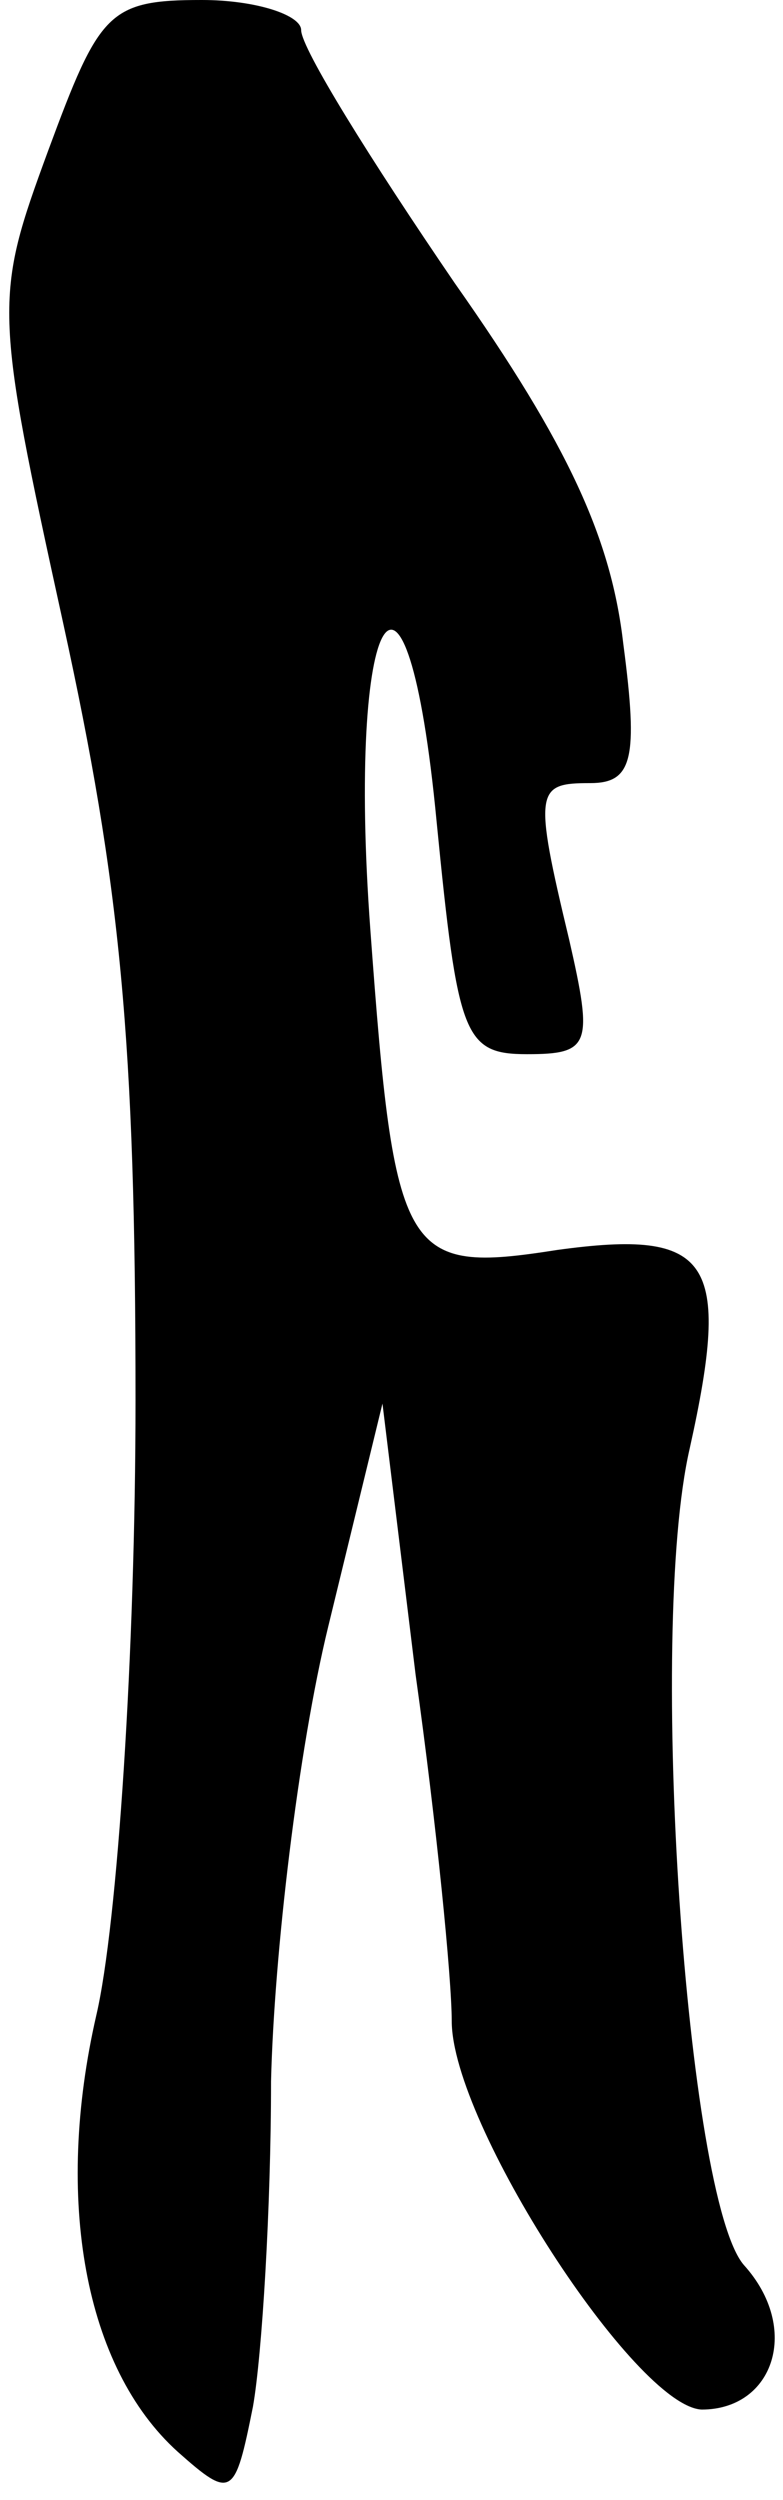 <?xml version="1.0" standalone="no"?>
<!DOCTYPE svg PUBLIC "-//W3C//DTD SVG 20010904//EN"
 "http://www.w3.org/TR/2001/REC-SVG-20010904/DTD/svg10.dtd">
<svg version="1.0" xmlns="http://www.w3.org/2000/svg"
 width="26pt" height="83pt" viewBox="0 0 26 83"
 preserveAspectRatio="xMidYMid meet">
<g transform="translate(0,83) scale(0.1,-0.1)"
fill="#000000" stroke="none">
<path fill="#000000" stroke="none" d="M16 780 c-18 -49 -18 -52 5 -157 19
-87 24 -138 24 -258 0 -83 -6 -174 -13 -204 -14 -61 -4 -117 27 -145 18 -16
19 -15 25 15 3 17 6 66 6 108 1 42 9 110 19 151 l18 74 11 -90 c7 -50 12 -101
12 -115 0 -34 61 -128 83 -129 24 0 33 27 14 48 -19 22 -32 210 -18 271 14 63
7 73 -44 66 -51 -8 -54 -3 -62 106 -8 108 12 141 22 36 7 -71 9 -77 30 -77 21
0 22 3 14 38 -12 50 -11 52 7 52 14 0 16 8 11 46 -4 35 -18 66 -56 120 -28 41
-51 78 -51 84 0 5 -15 10 -33 10 -31 0 -34 -4 -51 -50z"/>
</g>
</svg>
